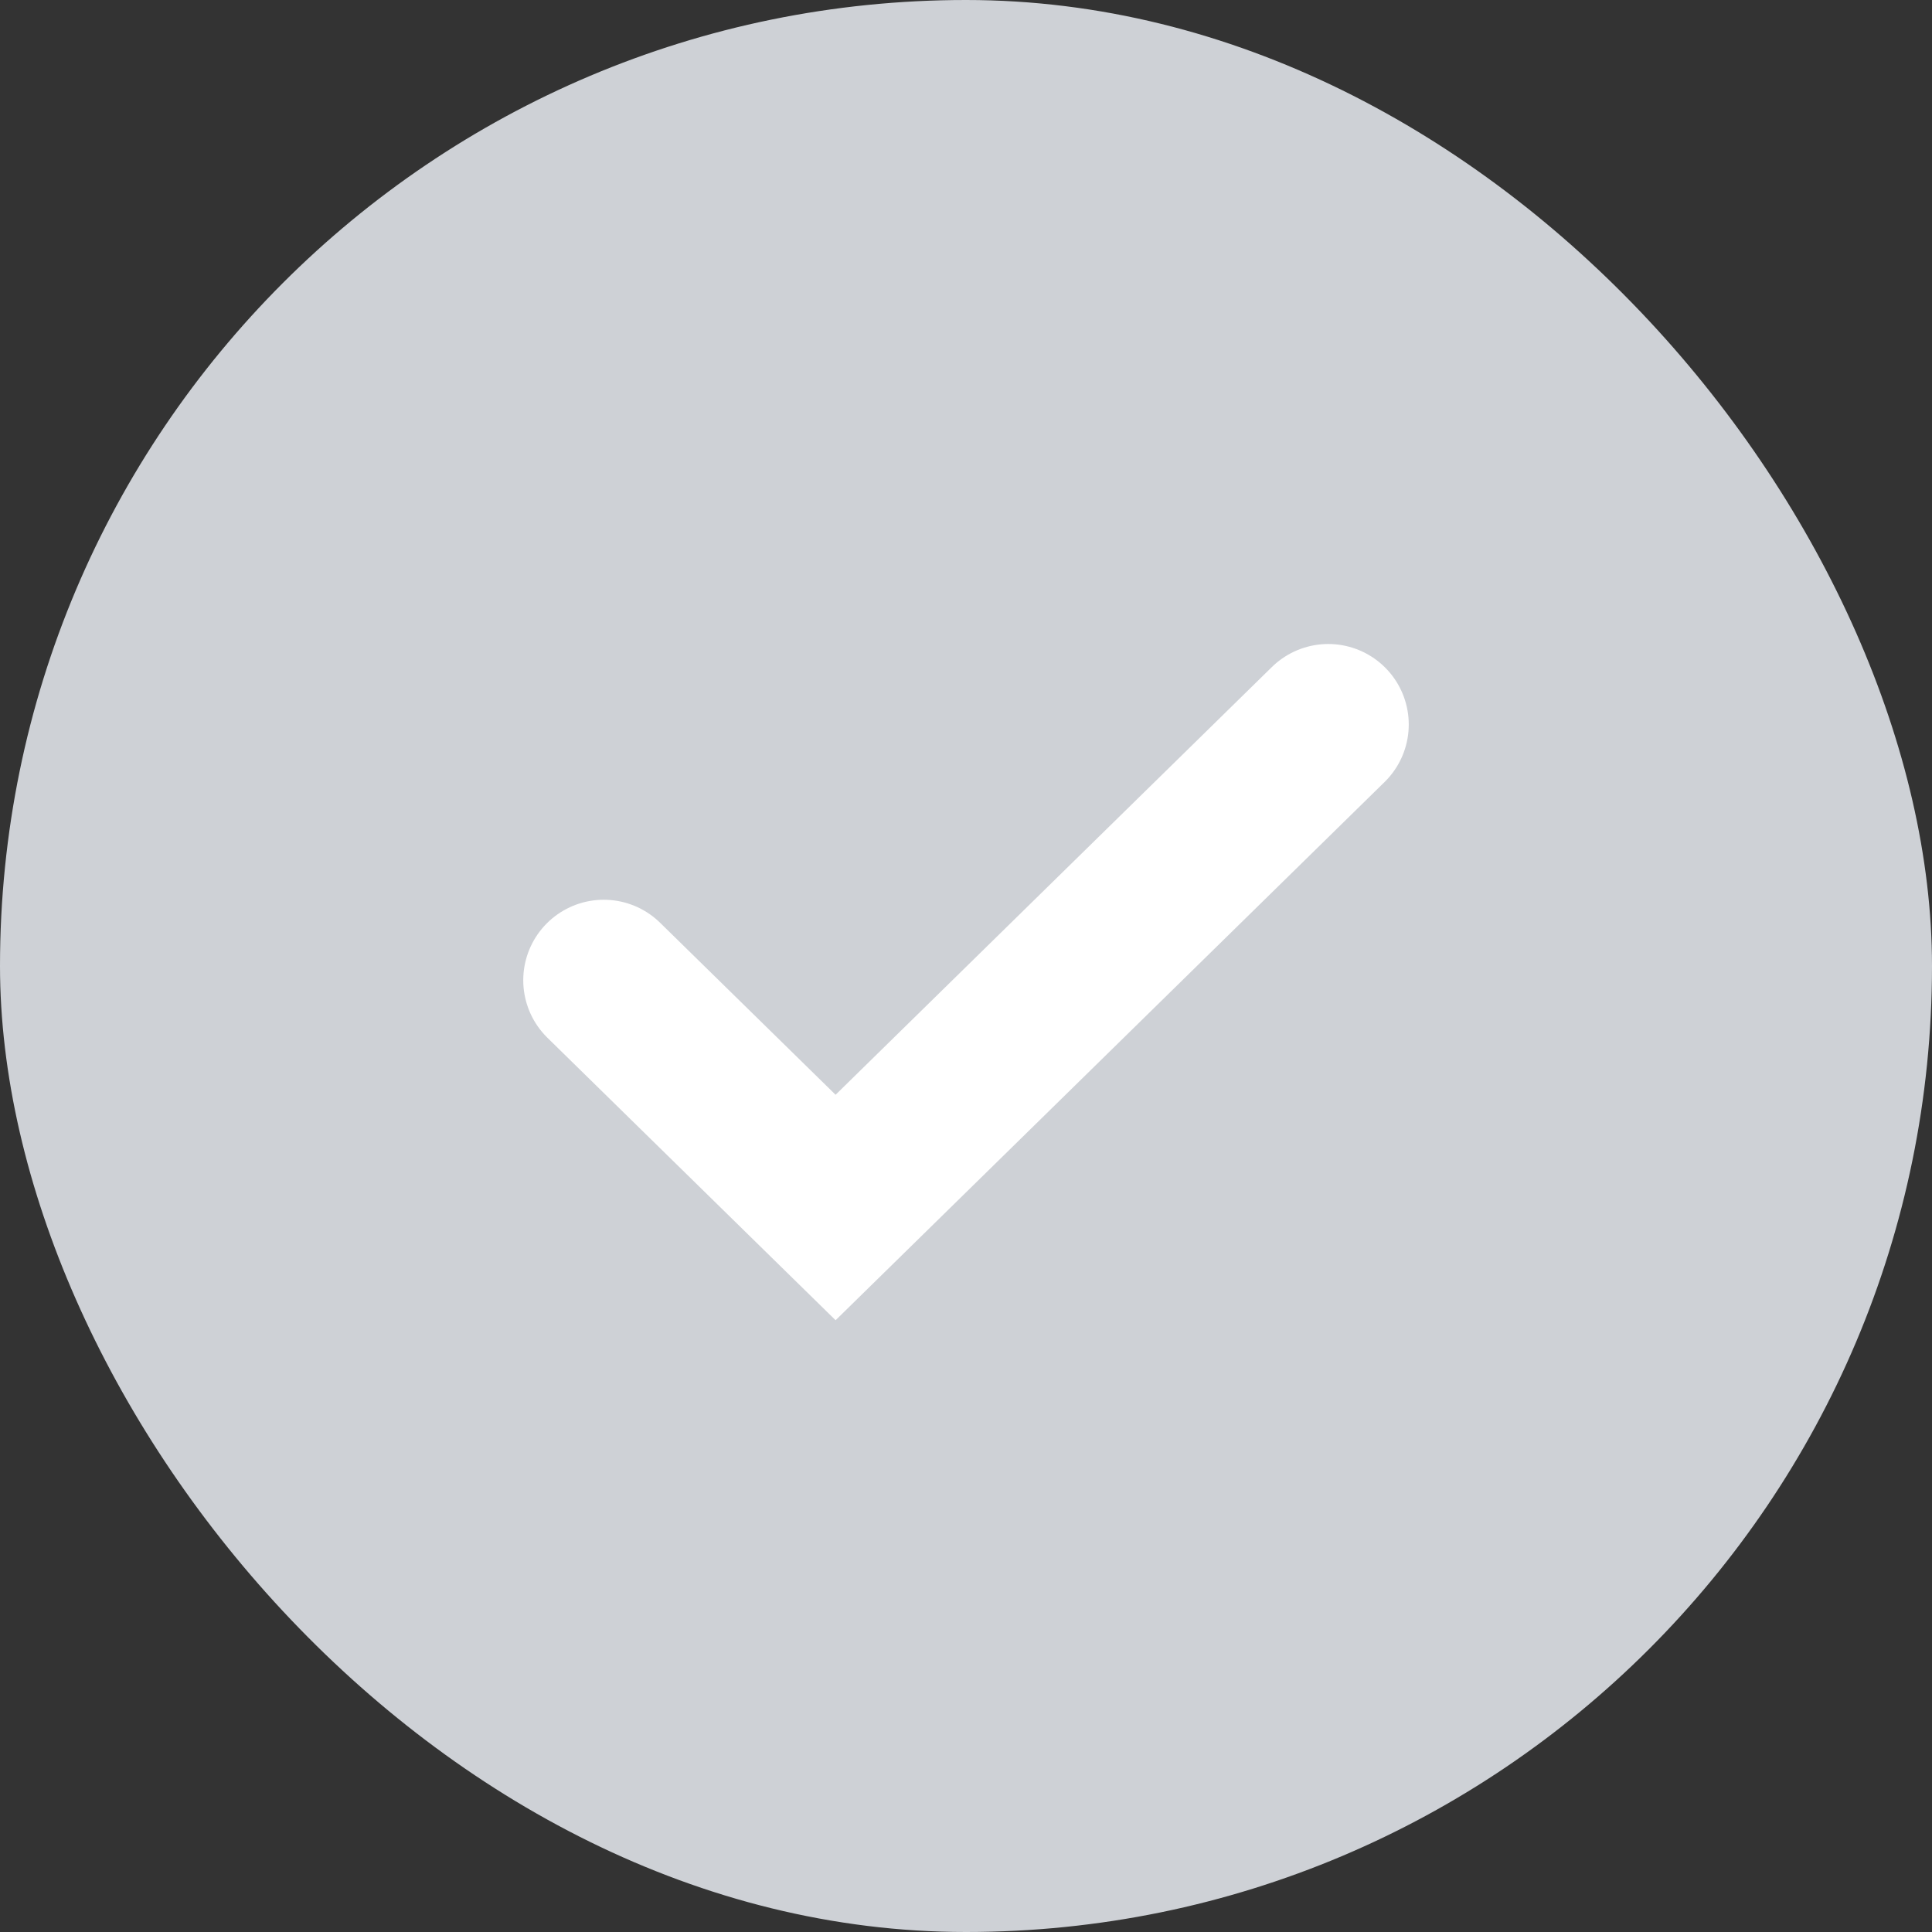 <svg width="24" height="24" viewBox="0 0 24 24" fill="none" xmlns="http://www.w3.org/2000/svg">
<rect x="0" y="0" width="24" height="24" fill="#333333" stroke="none"/>
<g id="icon">
<rect width="24" height="24" rx="12" fill="#CED1D6"/>
<path id="Vector 263" d="M7.5 12.177L10.38 15L16.5 9" stroke="white" stroke-width="2" stroke-linecap="round"/>
</g>
</svg>

